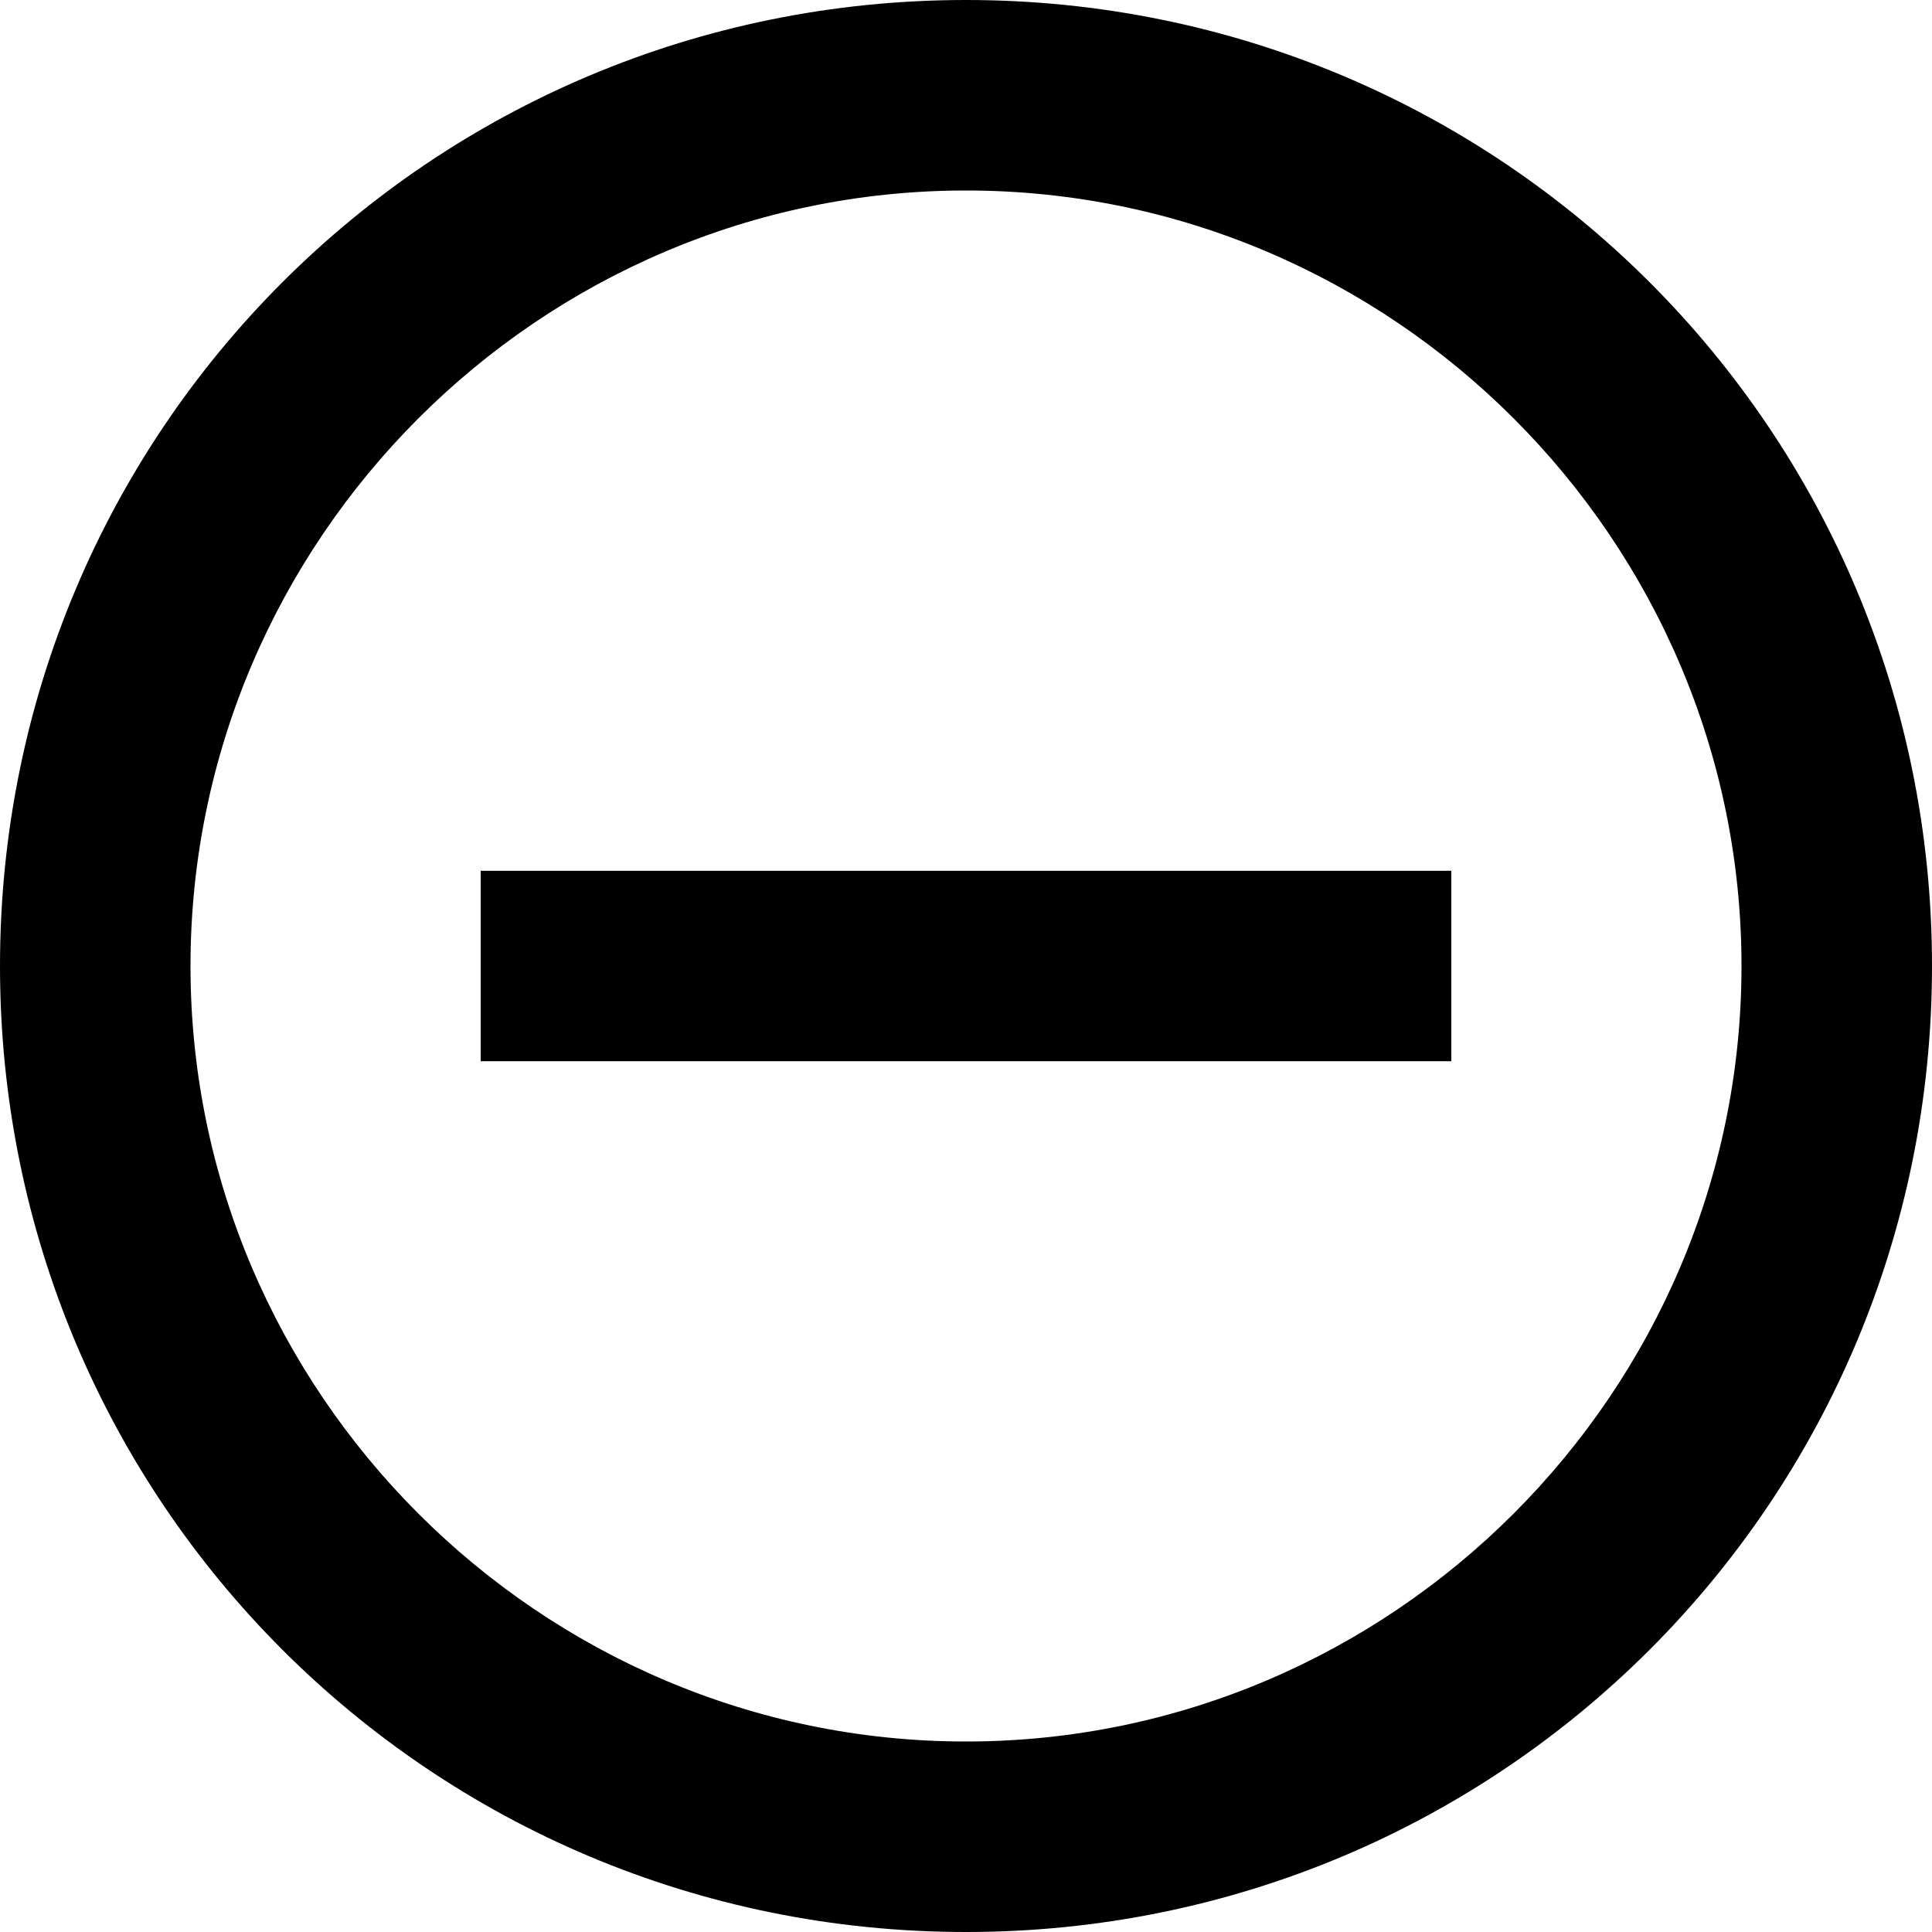 <svg width="15" height="15" viewBox="0 0 15 15" fill="none" xmlns="http://www.w3.org/2000/svg">
<path d="M3.732 6.761V8.239H11.268V6.761H3.732ZM7.5 0C3.345 0 0 3.345 0 7.5C0 11.655 3.345 15 7.5 15C11.655 15 15 11.655 15 7.5C15 3.345 11.655 0 7.5 0ZM7.5 13.521C4.19 13.521 1.479 10.81 1.479 7.5C1.479 4.19 4.19 1.479 7.5 1.479C10.81 1.479 13.521 4.19 13.521 7.5C13.521 10.81 10.81 13.521 7.5 13.521Z" fill="black"/>
</svg>
